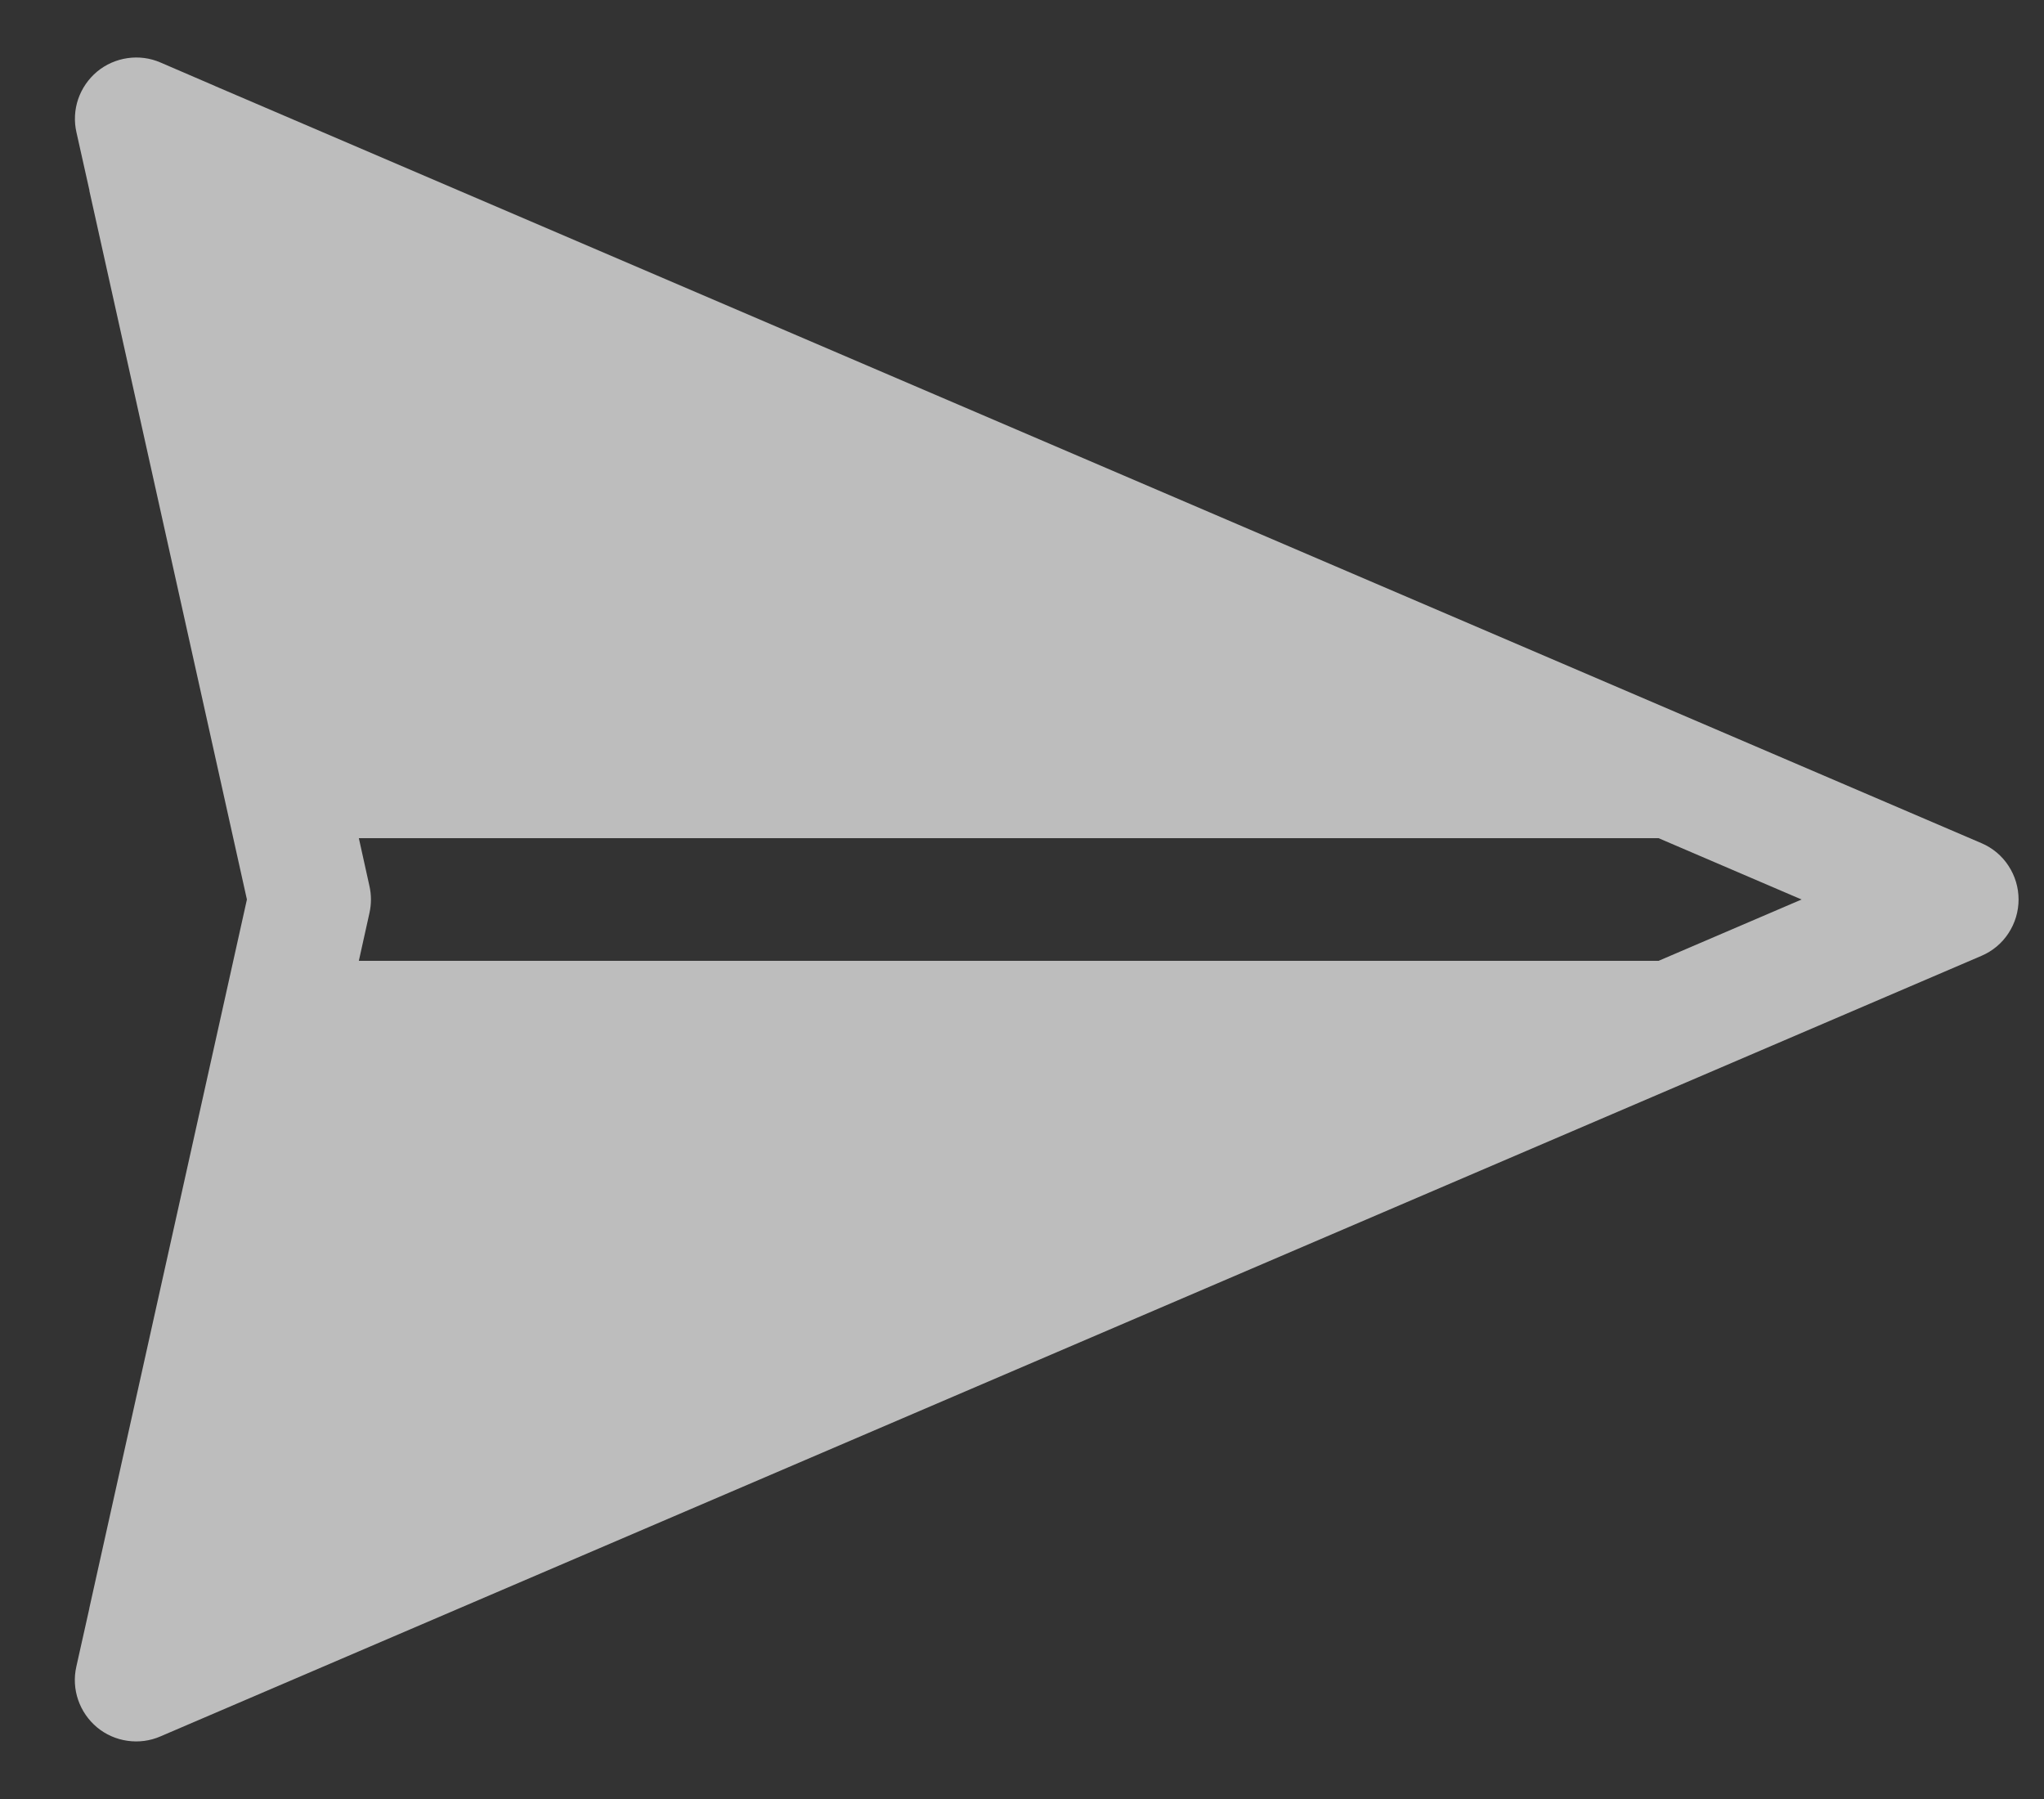 <svg width="25" height="22" viewBox="0 0 25 22" fill="none" xmlns="http://www.w3.org/2000/svg">
<rect x="0" y="0" width="25" height="22" fill="#333333" stroke="none"/>
<path id="Vector" d="M24.235 11.689C24.369 11.632 24.485 11.536 24.565 11.413C24.646 11.29 24.689 11.147 24.689 11C24.689 10.853 24.646 10.71 24.565 10.587C24.485 10.464 24.369 10.368 24.235 10.311L2.634 1.054L2.633 1.053L1.962 0.764C1.835 0.709 1.696 0.691 1.559 0.711C1.422 0.731 1.293 0.788 1.187 0.876C1.081 0.965 1.001 1.081 0.956 1.212C0.912 1.342 0.904 1.483 0.935 1.618L1.094 2.329L1.093 2.332L3.02 11L1.092 19.669V19.673L0.933 20.384C0.903 20.518 0.911 20.659 0.956 20.789C1.001 20.92 1.081 21.035 1.187 21.124C1.293 21.212 1.422 21.269 1.558 21.288C1.695 21.308 1.834 21.29 1.961 21.235L24.235 11.689ZM20.286 11.75L4.389 11.75L4.519 11.164C4.543 11.056 4.543 10.944 4.519 10.837L4.389 10.25L20.286 10.25L22.035 11L20.286 11.75Z" fill="#F8F8F8" fill-opacity="0.7"/>
</svg>
